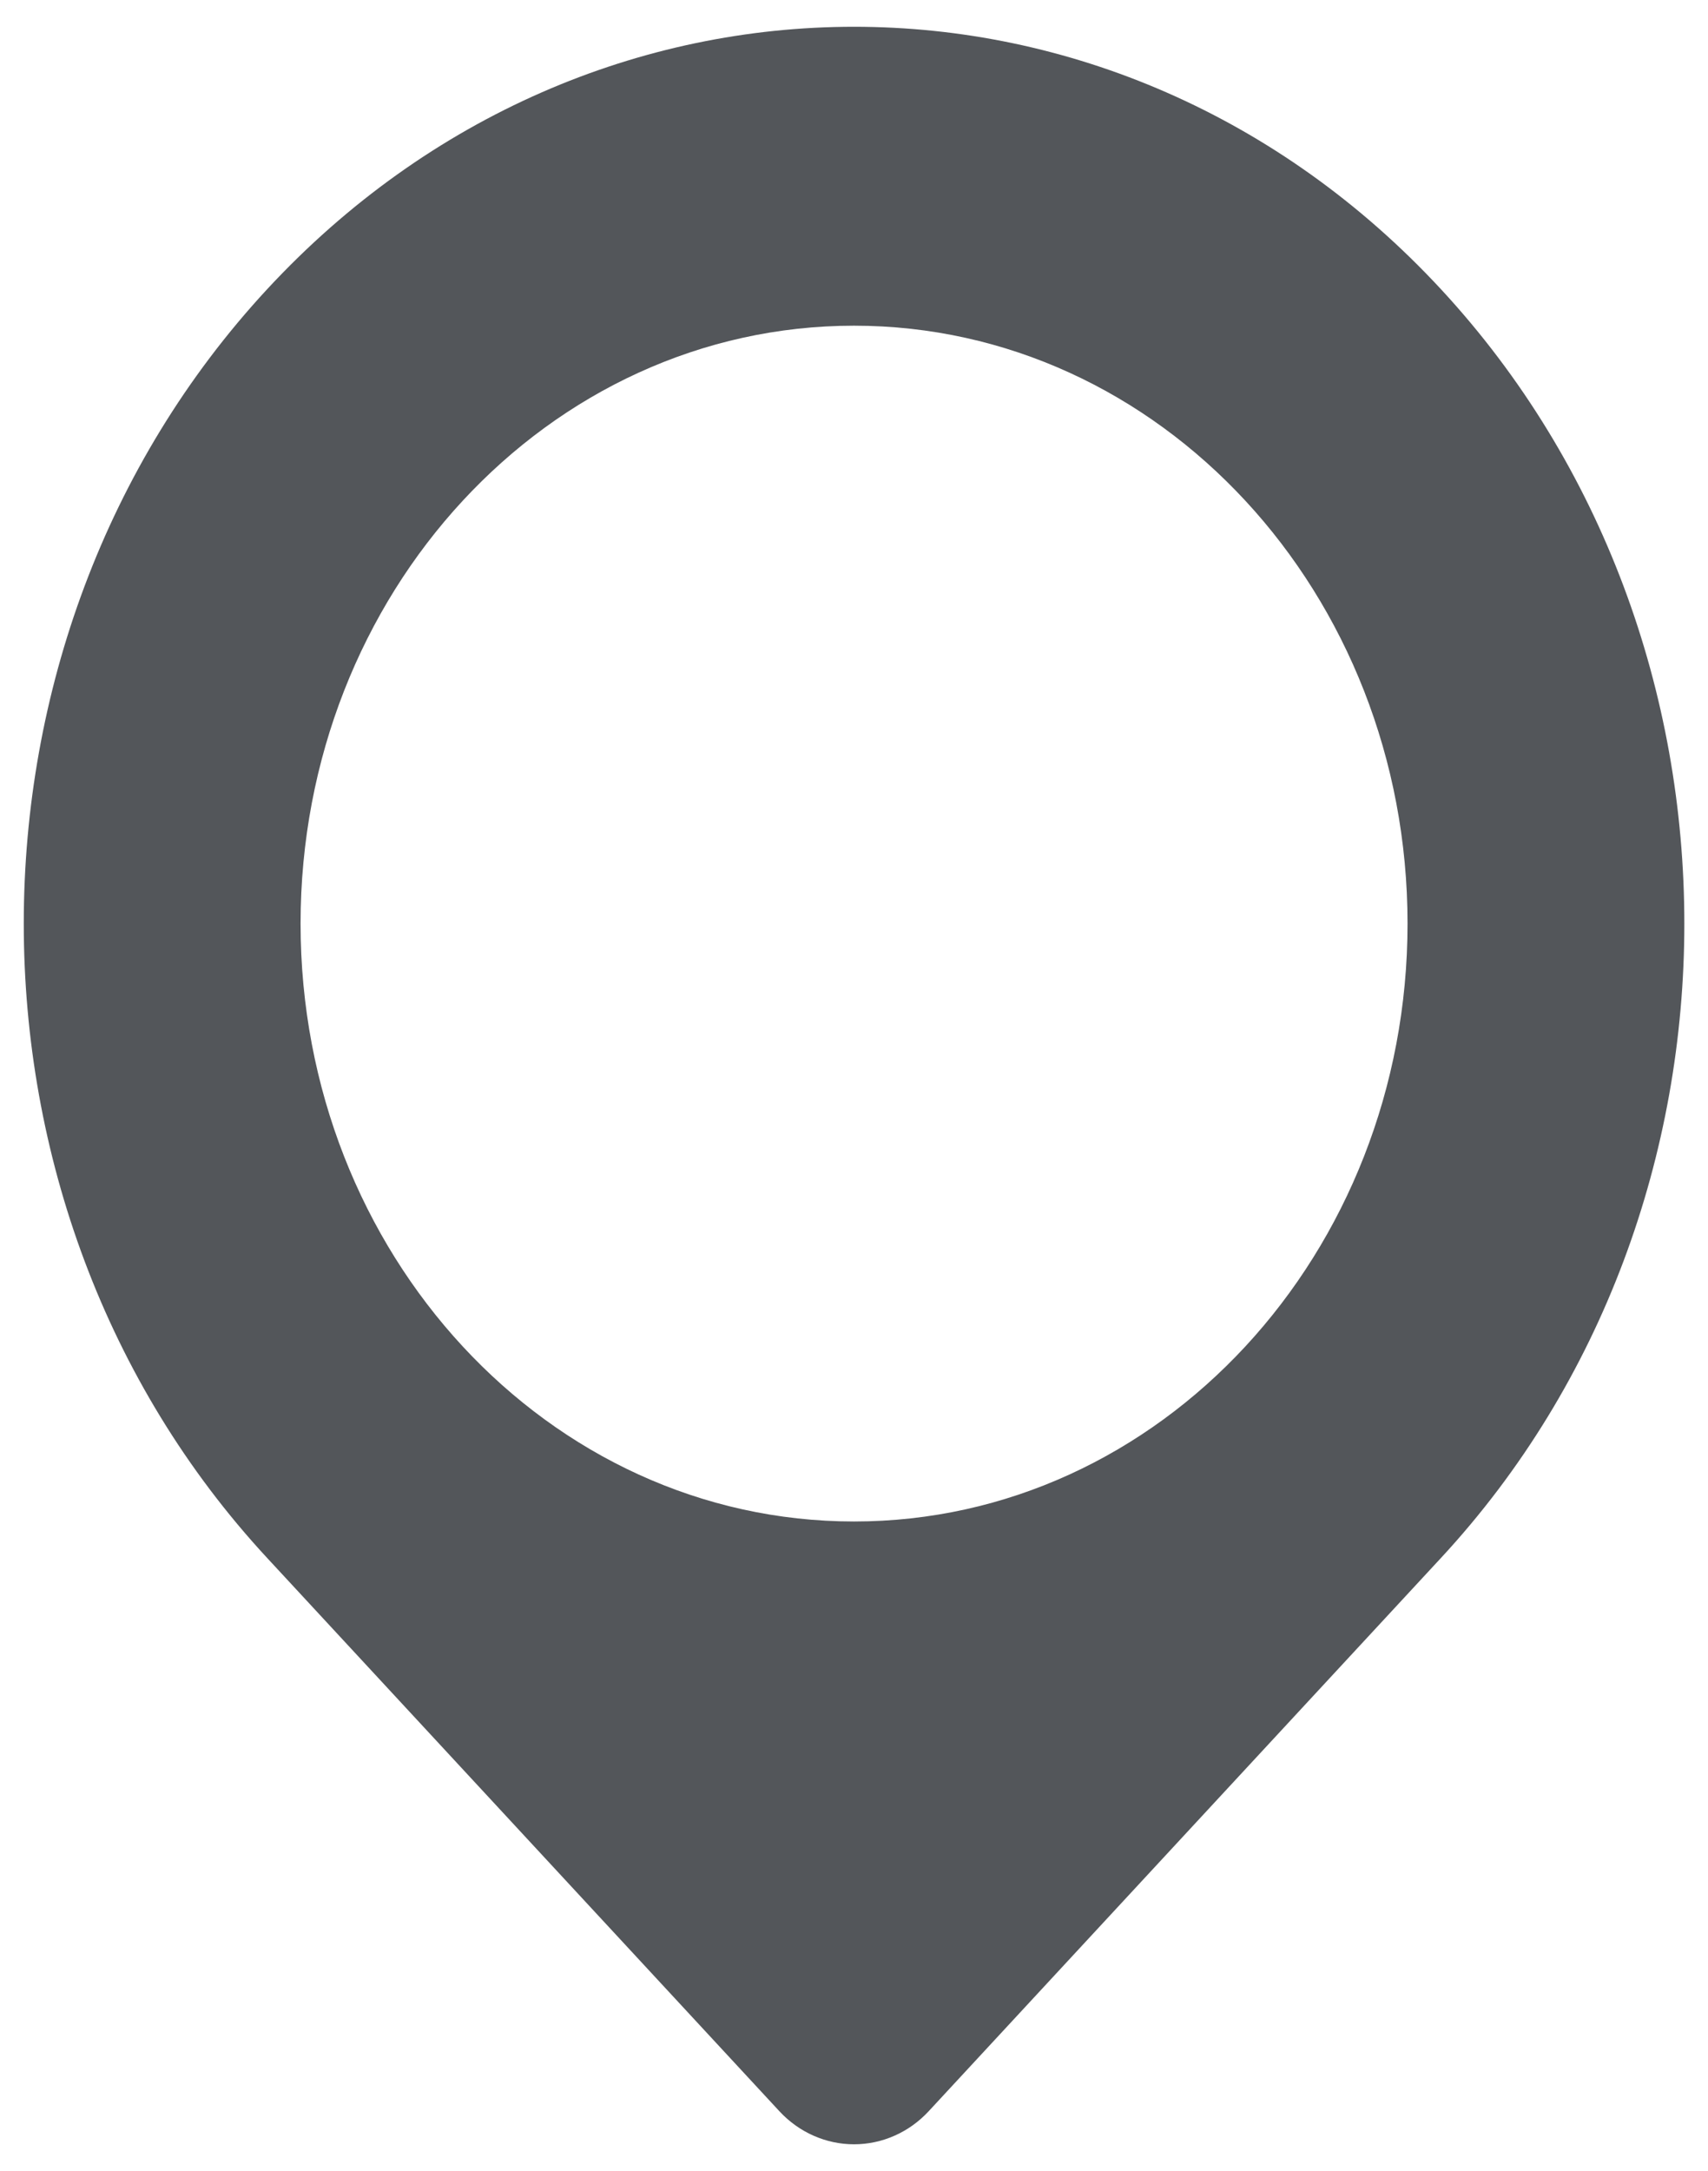 <svg width="48" height="61" viewBox="0 0 48 61" fill="none" xmlns="http://www.w3.org/2000/svg">
<g id="Group">
<path id="Vector" fill-rule="evenodd" clip-rule="evenodd" d="M40.501 8.132C31.389 -1.708 16.613 -1.708 7.502 8.132C-1.61 17.975 -1.61 33.925 7.502 43.768L21.904 59.32C22.176 59.613 22.502 59.847 22.862 60.006C23.223 60.166 23.61 60.248 24.001 60.248C24.393 60.248 24.78 60.166 25.14 60.006C25.501 59.847 25.826 59.613 26.098 59.32L40.501 43.768C49.613 33.928 49.613 17.975 40.501 8.132ZM24.001 42.749C32.594 42.749 39.556 35.227 39.556 25.95C39.556 16.673 32.594 9.151 24.001 9.151C15.409 9.151 8.447 16.673 8.447 25.95C8.447 35.227 15.409 42.749 24.001 42.749Z" fill="#53565A"/>
</g>
</svg>
